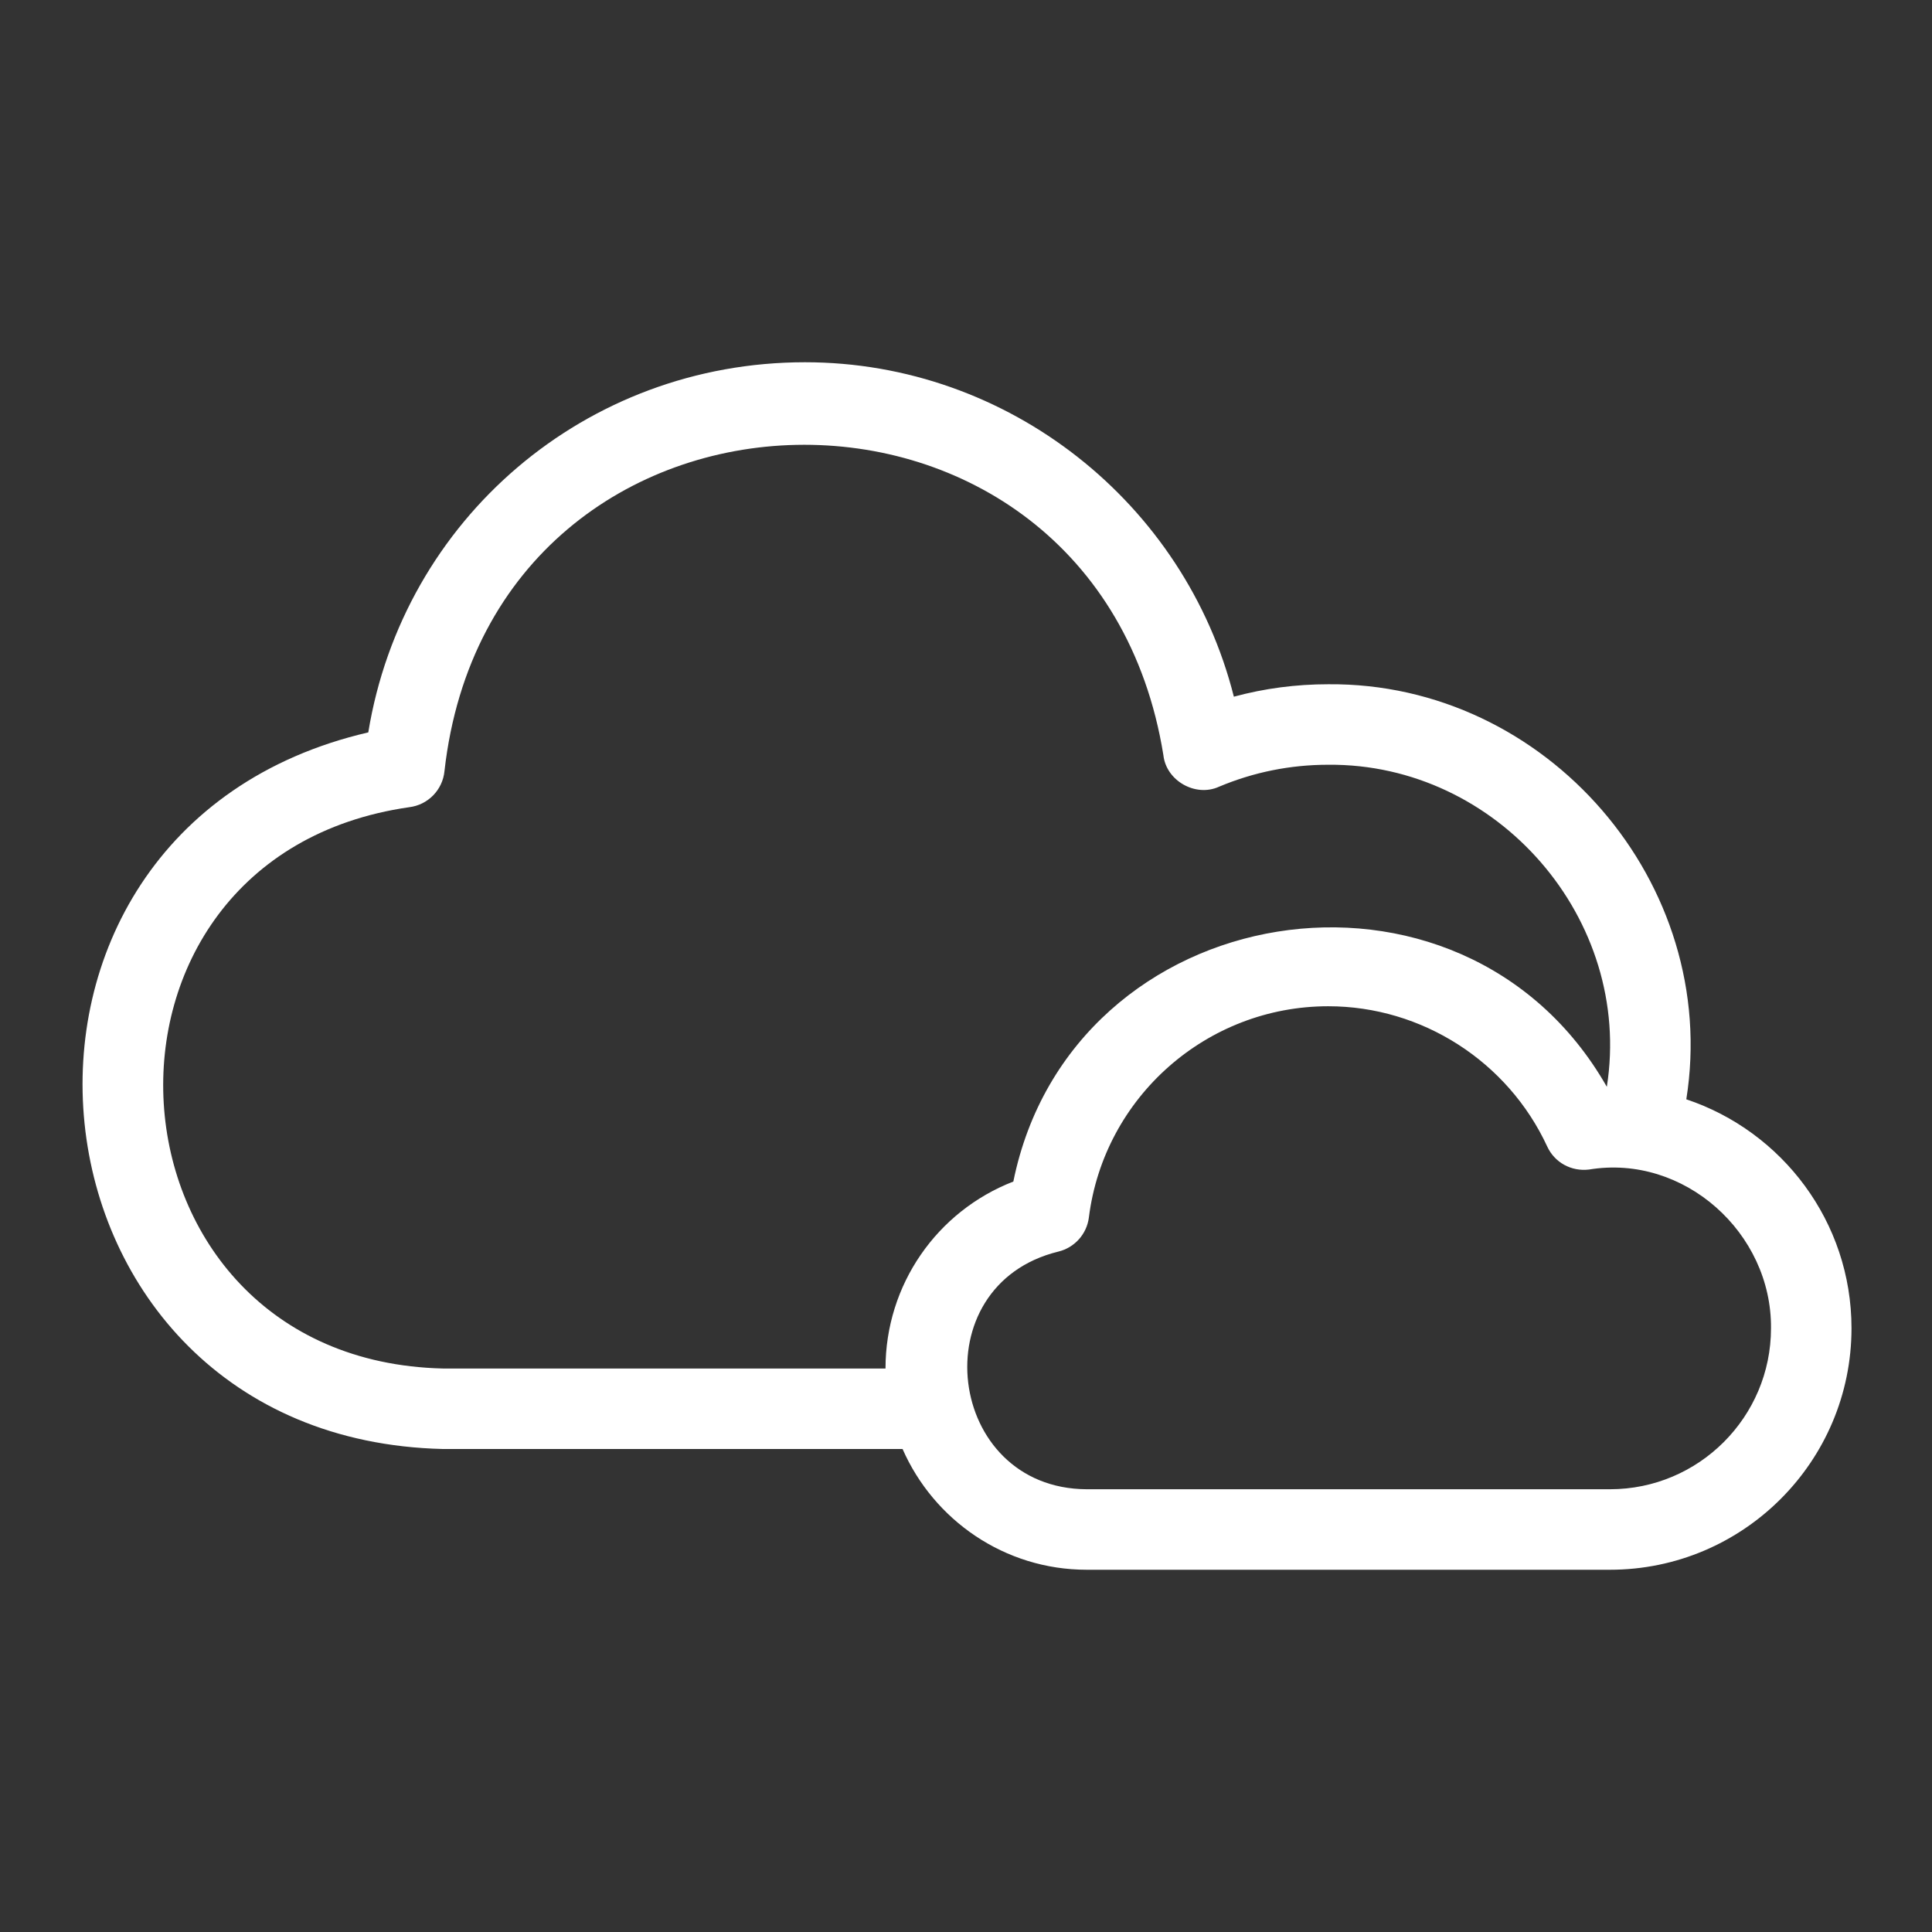 <!-- icon666.com - MILLIONS vector ICONS FREE --><svg fill="white" viewBox="0 0 48 48" xmlns="http://www.w3.org/2000/svg"><rect x="0" y="0" width="48" height="48" fill="#333333" stroke="none"/><g id="Line"><path d="m11 36h11.424c.774 1.763 2.531 3 4.576 3h13c3.309 0 6-2.691 6-6 0-2.646-1.723-4.892-4.104-5.688.852-5.361-3.47-10.358-8.896-10.312-.8 0-1.584.103-2.345.309-1.214-4.812-5.599-8.309-10.655-8.309-5.45 0-9.985 3.902-10.85 9.196-10.465 2.429-8.95 17.544 1.85 17.804zm33-3c0 2.206-1.794 4-4 4h-13c-3.498-.015-4.121-5.072-.704-5.905.403-.098.705-.436.757-.848.375-2.991 2.931-5.247 5.947-5.247 2.325 0 4.461 1.368 5.441 3.486.183.396.596.624 1.037.571 2.36-.391 4.543 1.573 4.522 3.943zm-33.835-12.945c.468-.056.834-.431.878-.9 1.195-10.596 16.169-10.879 17.861-.393.069.635.798 1.049 1.379.785.862-.363 1.776-.547 2.717-.547 4.21-.037 7.576 3.841 6.921 8.001-3.601-6.318-13.304-4.746-14.745 2.354-1.9.739-3.176 2.564-3.176 4.645h-11c-8.723-.21-9.484-12.702-.835-13.945z"></path></g></svg>